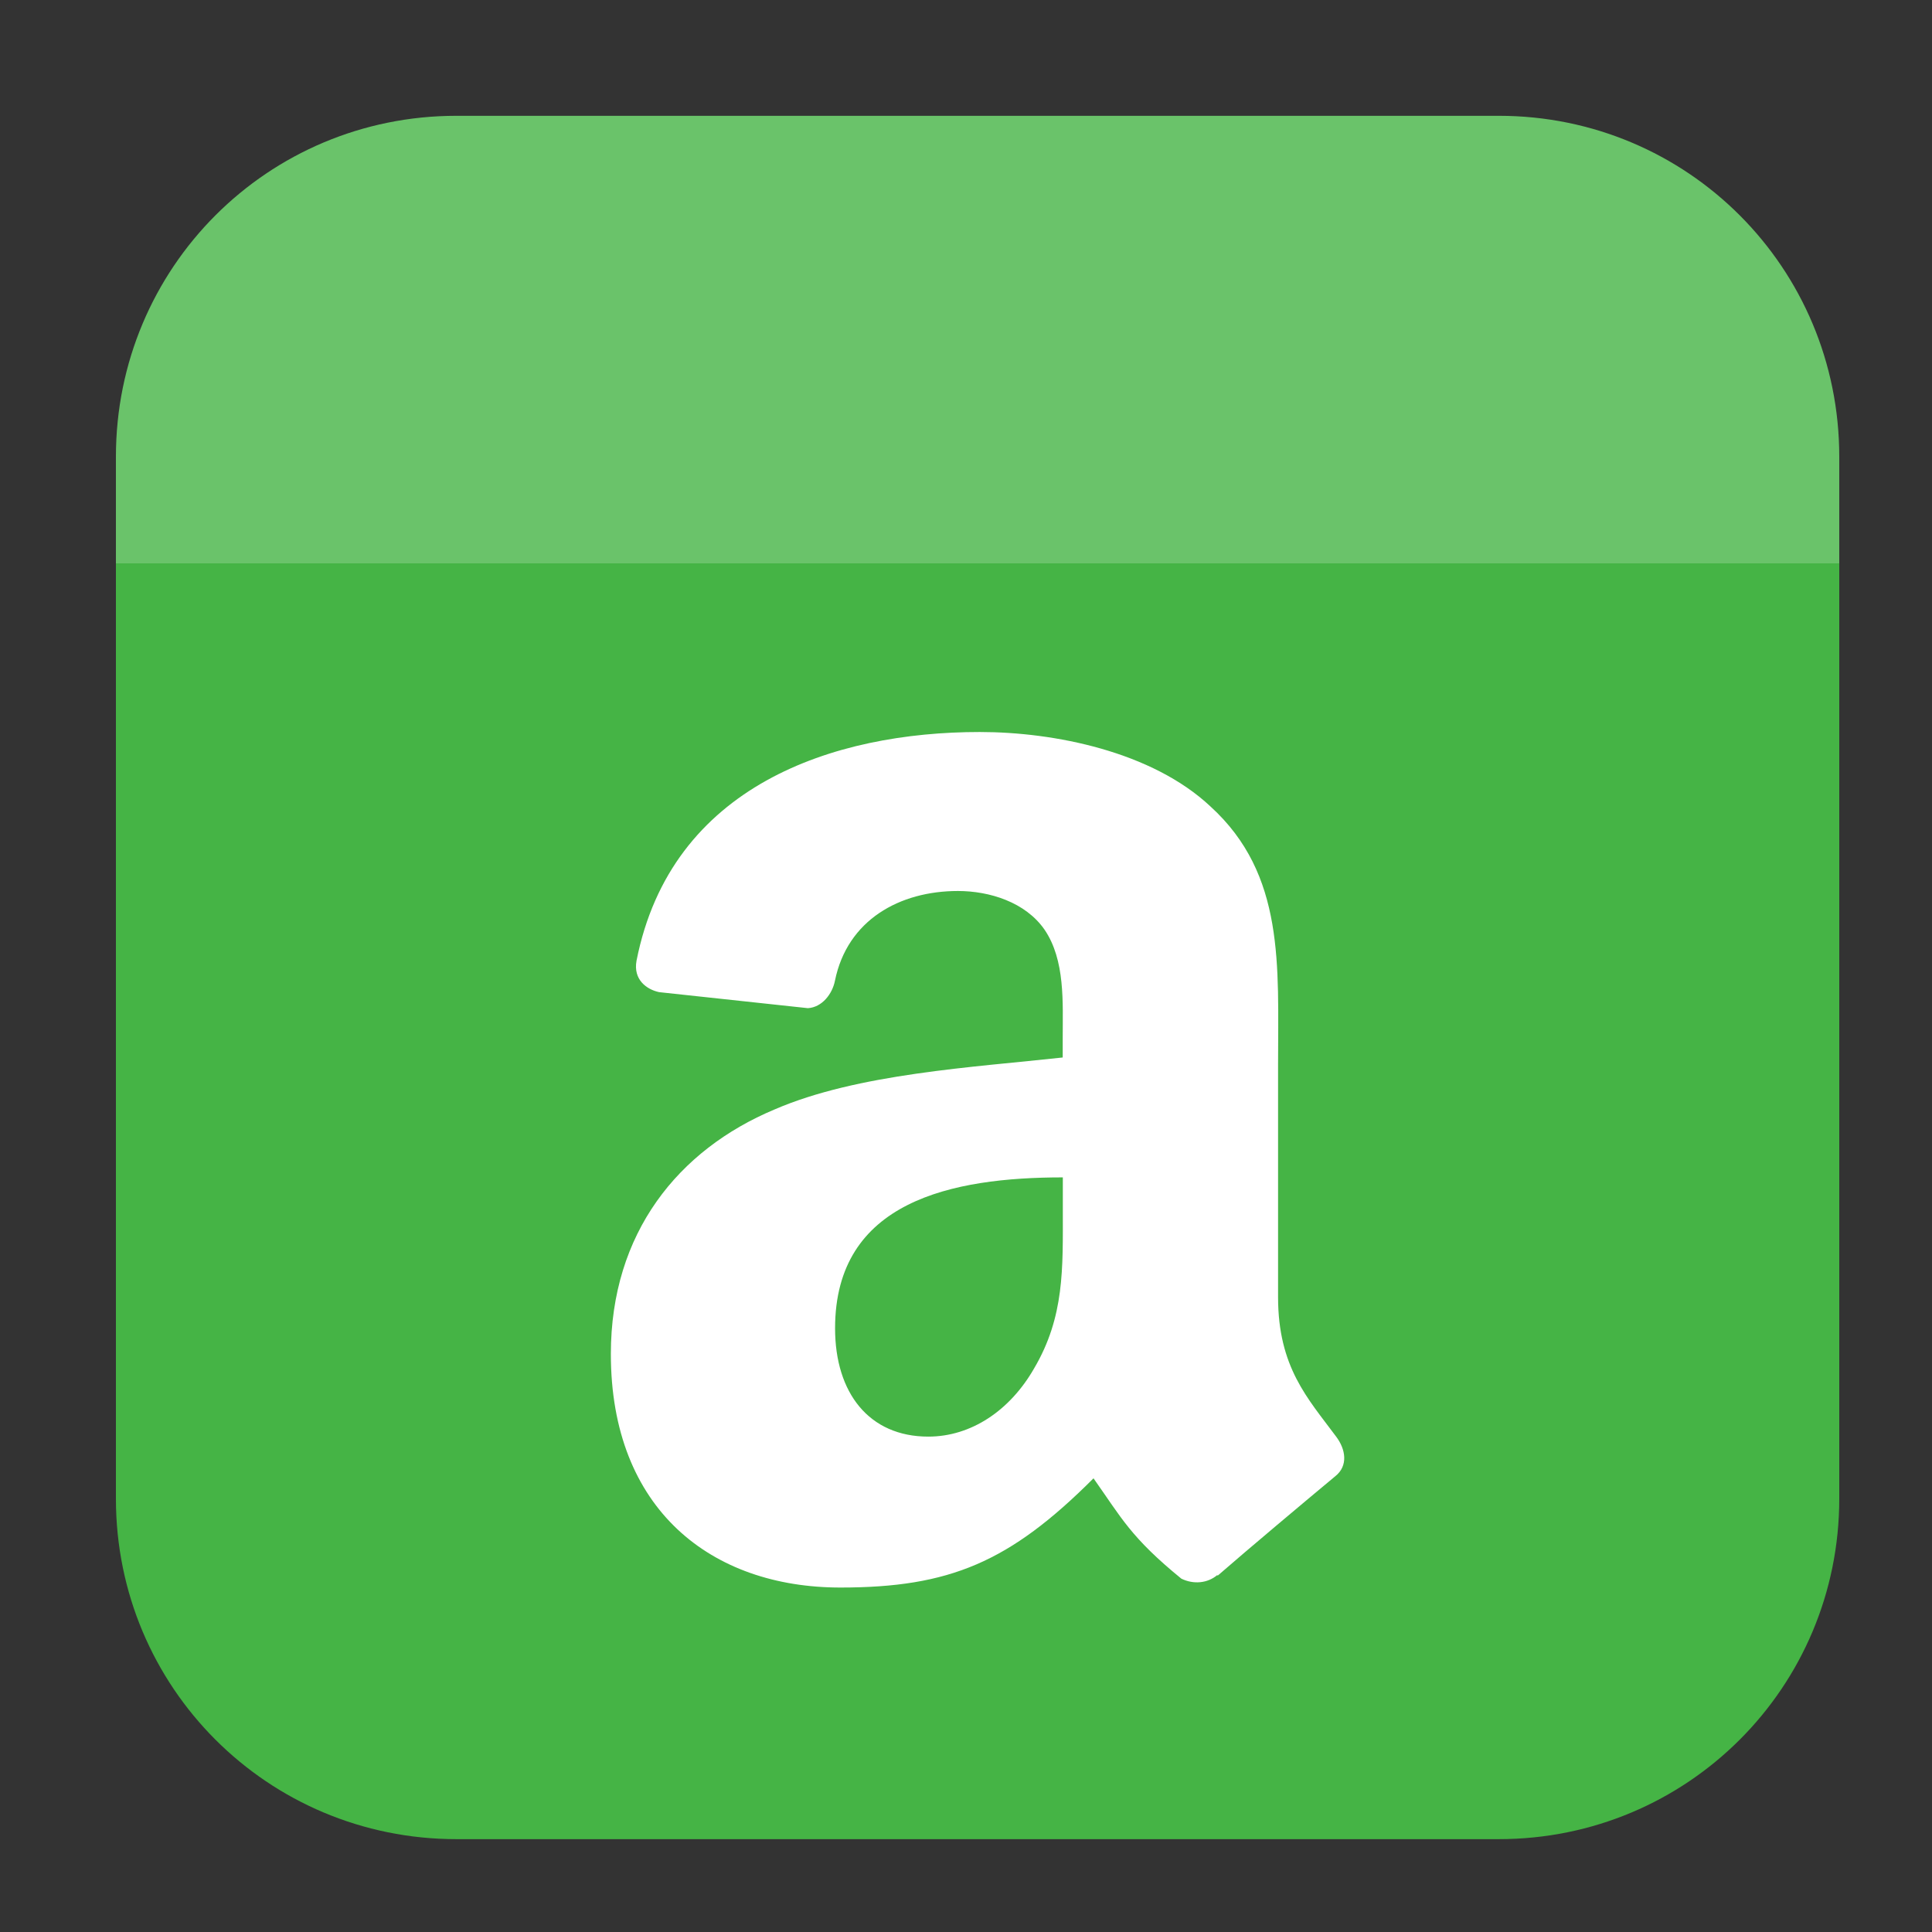 <svg height="17pt" viewBox="0 0 17 17" width="17pt" xmlns="http://www.w3.org/2000/svg"><rect x="0" y="0" width="17" height="17" fill="#333333" stroke="none"/><g fill-rule="evenodd"><path d="m1.02 4.957v8.23c0 1.66 1.336 2.996 2.996 2.996h9.172c1.66 0 2.996-1.336 2.996-2.996v-8.23zm0 0" fill="#45b445"/><path d="m1.02 4.957h15.164v-.938c0-1.664-1.336-3-2.996-3h-9.172c-1.66 0-2.996 1.336-2.996 3zm0 0" fill="#6ac36a"/><path d="m9.352 10.645c0 .516.016.941-.254 1.398-.211.367-.551.598-.93.598-.52 0-.82-.383-.82-.953 0-1.121 1.031-1.328 2.004-1.328zm1.363 3.211c-.09.078-.215.086-.32.035-.445-.363-.527-.535-.773-.883-.738.738-1.266.961-2.227.961-1.133 0-2.02-.684-2.02-2.055 0-1.066.594-1.797 1.441-2.152.73-.316 1.754-.371 2.535-.457v-.168c0-.316.023-.688-.16-.957-.168-.242-.484-.34-.762-.34-.512 0-.973.254-1.082.789-.023.117-.113.234-.238.242l-1.309-.141c-.109-.023-.23-.109-.199-.277.305-1.543 1.734-2.012 3.02-2.012.656 0 1.516.172 2.031.656.656.598.594 1.398.594 2.266v2.051c0 .617.262.891.508 1.223.09.117.109.262-.004.352-.273.227-.766.641-1.035.875l-.004-.004" fill="#fff"/></g></svg>